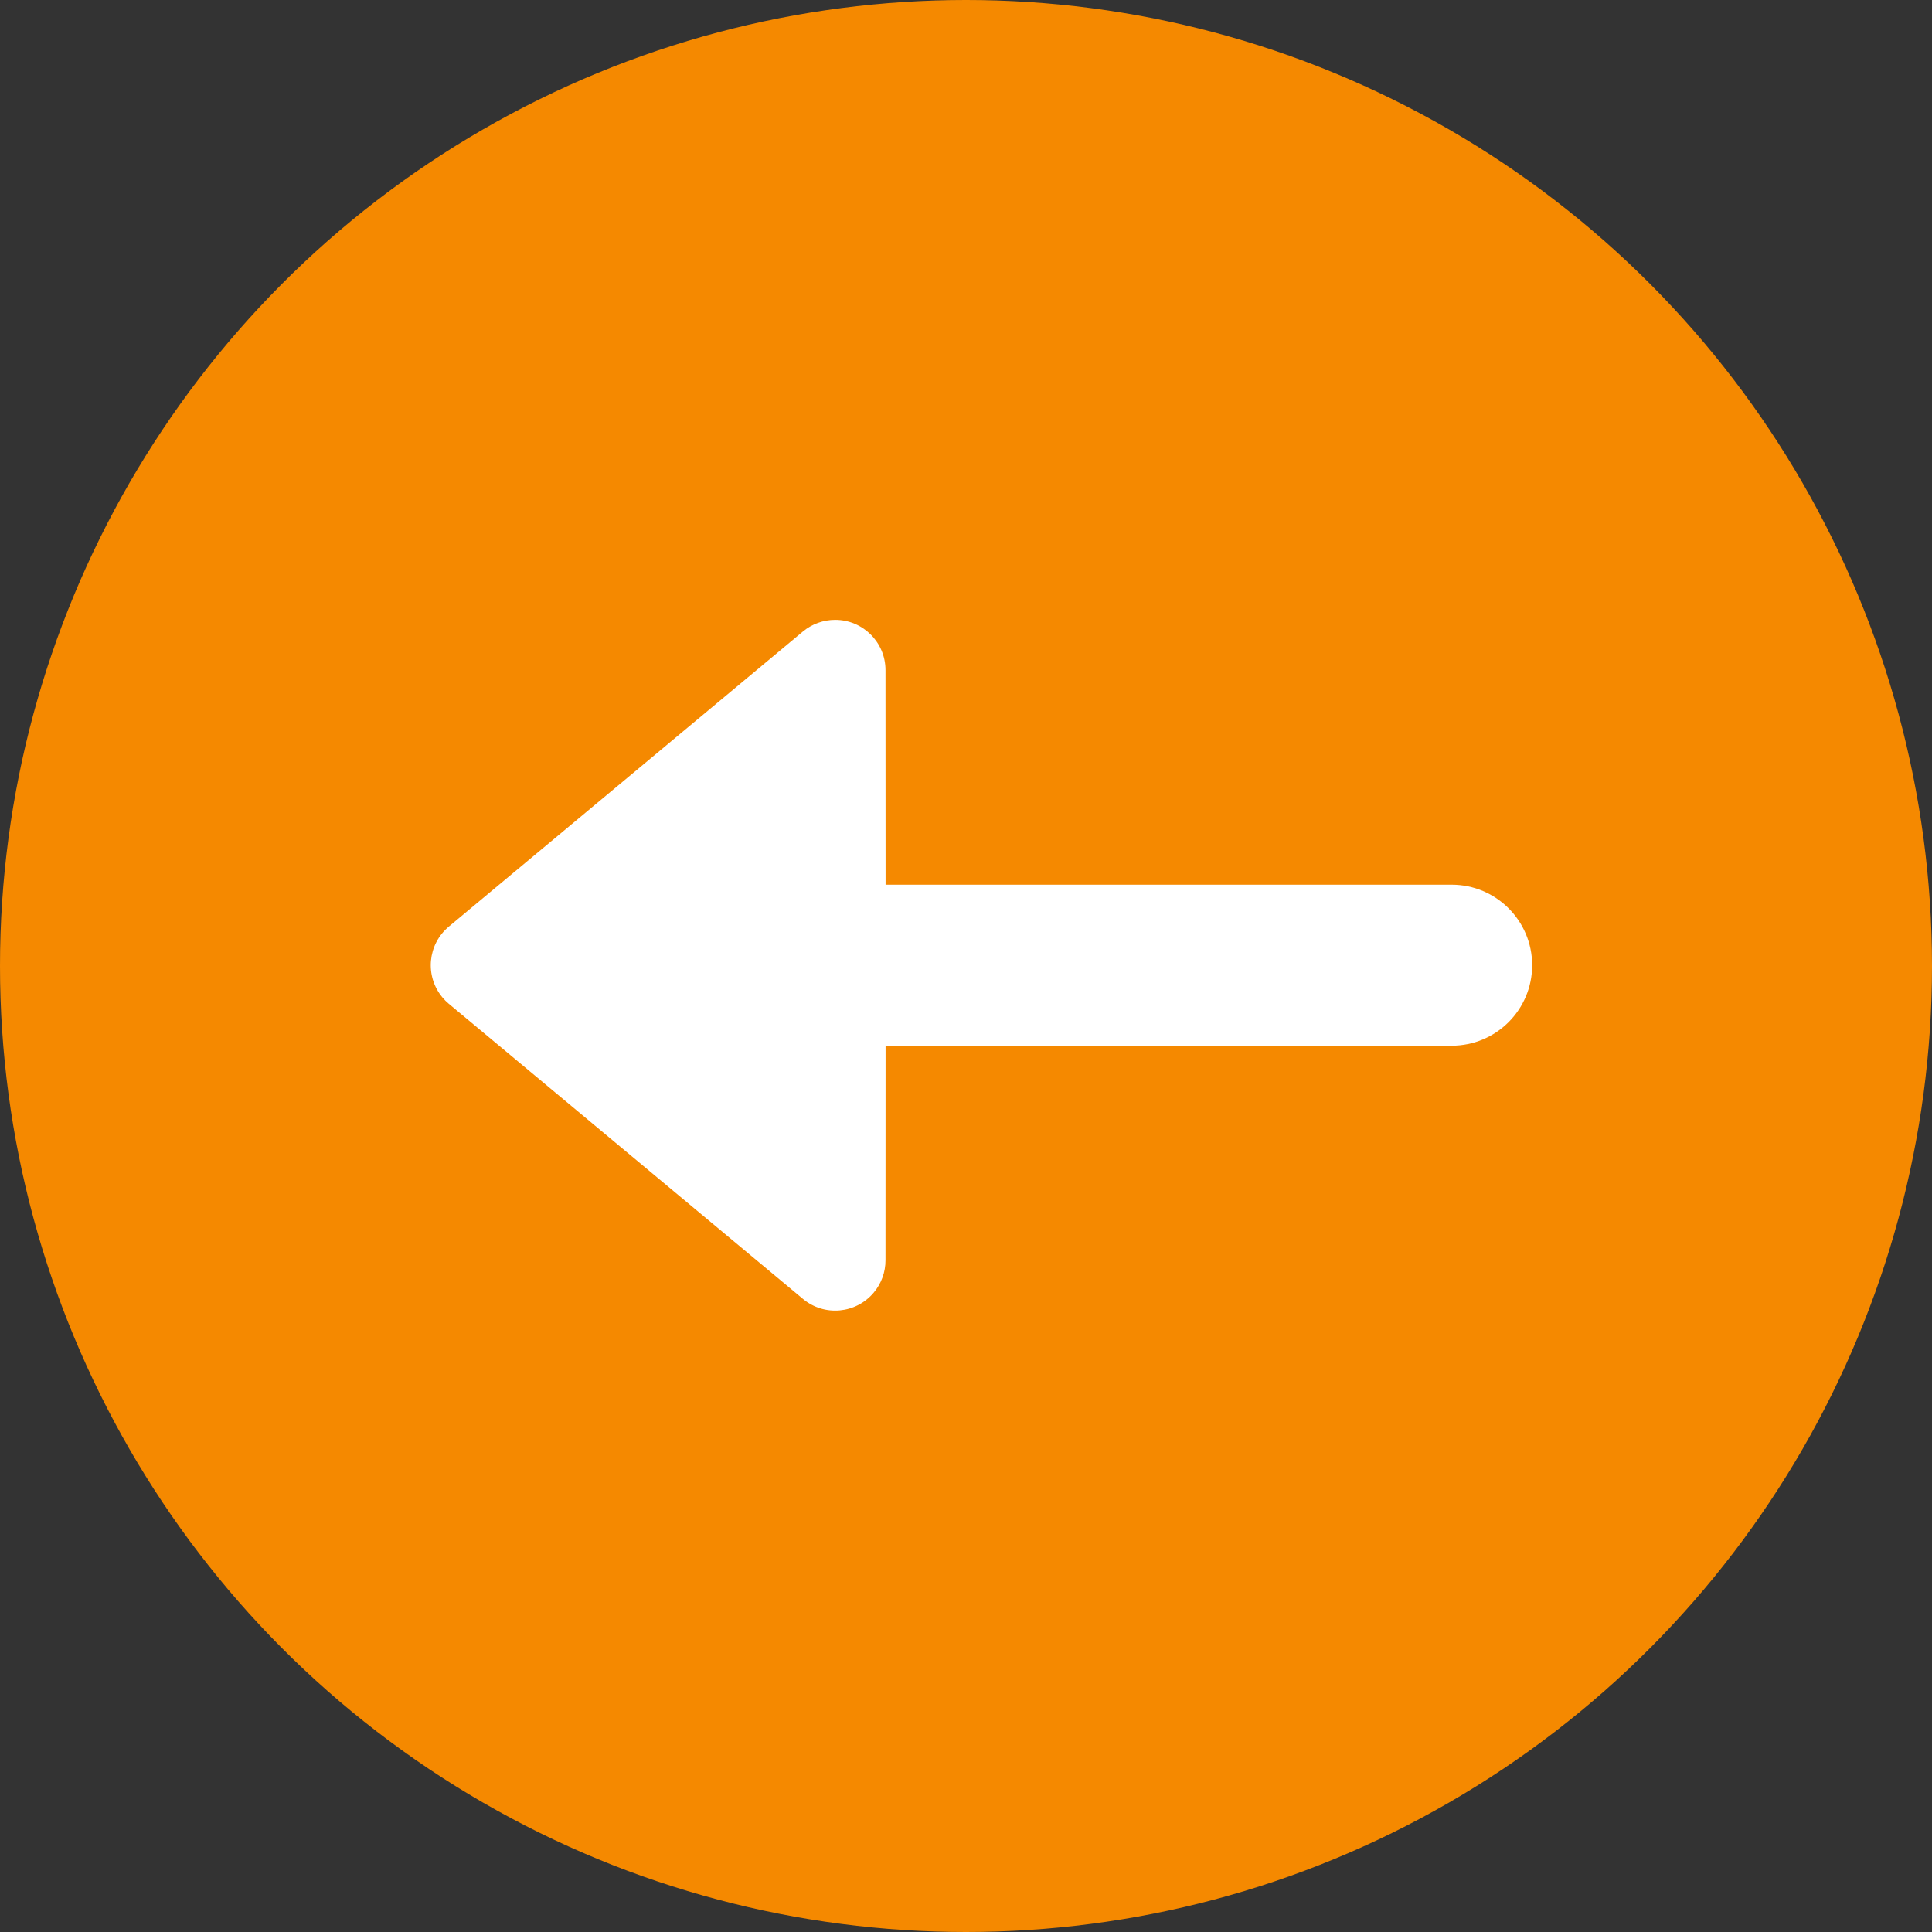 <?xml version="1.0" encoding="UTF-8"?>
<svg width="24px" height="24px" viewBox="0 0 24 24" version="1.1" xmlns="http://www.w3.org/2000/svg" xmlns:xlink="http://www.w3.org/1999/xlink">
    <rect x="0" y="0" width="24" height="24" fill="#333333" stroke="none"/>
    <title>icon-rfi-submitted</title>
    <g id="Page-1" stroke="none" stroke-width="1" fill="none" fill-rule="evenodd">
        <g id="PECOS-2.0-Icons-&amp;-Illus-v14" transform="translate(-1497, -1101)">
            <g id="Application-Process-Status-Icons" transform="translate(1479, 743)">
                <g id="icon-rfi-submitted" transform="translate(18, 358)">
                    <circle id="Oval" fill="#F58900" cx="12" cy="12" r="12"></circle>
                    <path d="M14.009,7.7 C14.155,7.7 14.297,7.751 14.409,7.844 L18.808,11.51 C19.073,11.731 19.109,12.125 18.888,12.39 C18.864,12.419 18.837,12.446 18.808,12.47 L14.409,16.136 C14.144,16.357 13.75,16.321 13.529,16.056 C13.435,15.944 13.384,15.802 13.384,15.656 L13.383,12.99 L6.351,12.99 C5.799,12.99 5.351,12.543 5.351,11.99 C5.351,11.438 5.799,10.99 6.351,10.99 L13.383,10.99 L13.384,8.325 C13.384,7.979 13.664,7.7 14.009,7.7 Z" id="arrow-left" fill="#FFFFFF" transform="translate(12.192, 11.99) scale(-1, 1) translate(-12.192, -11.99) "></path>
                </g>
            </g>
        </g>
    </g>
</svg>